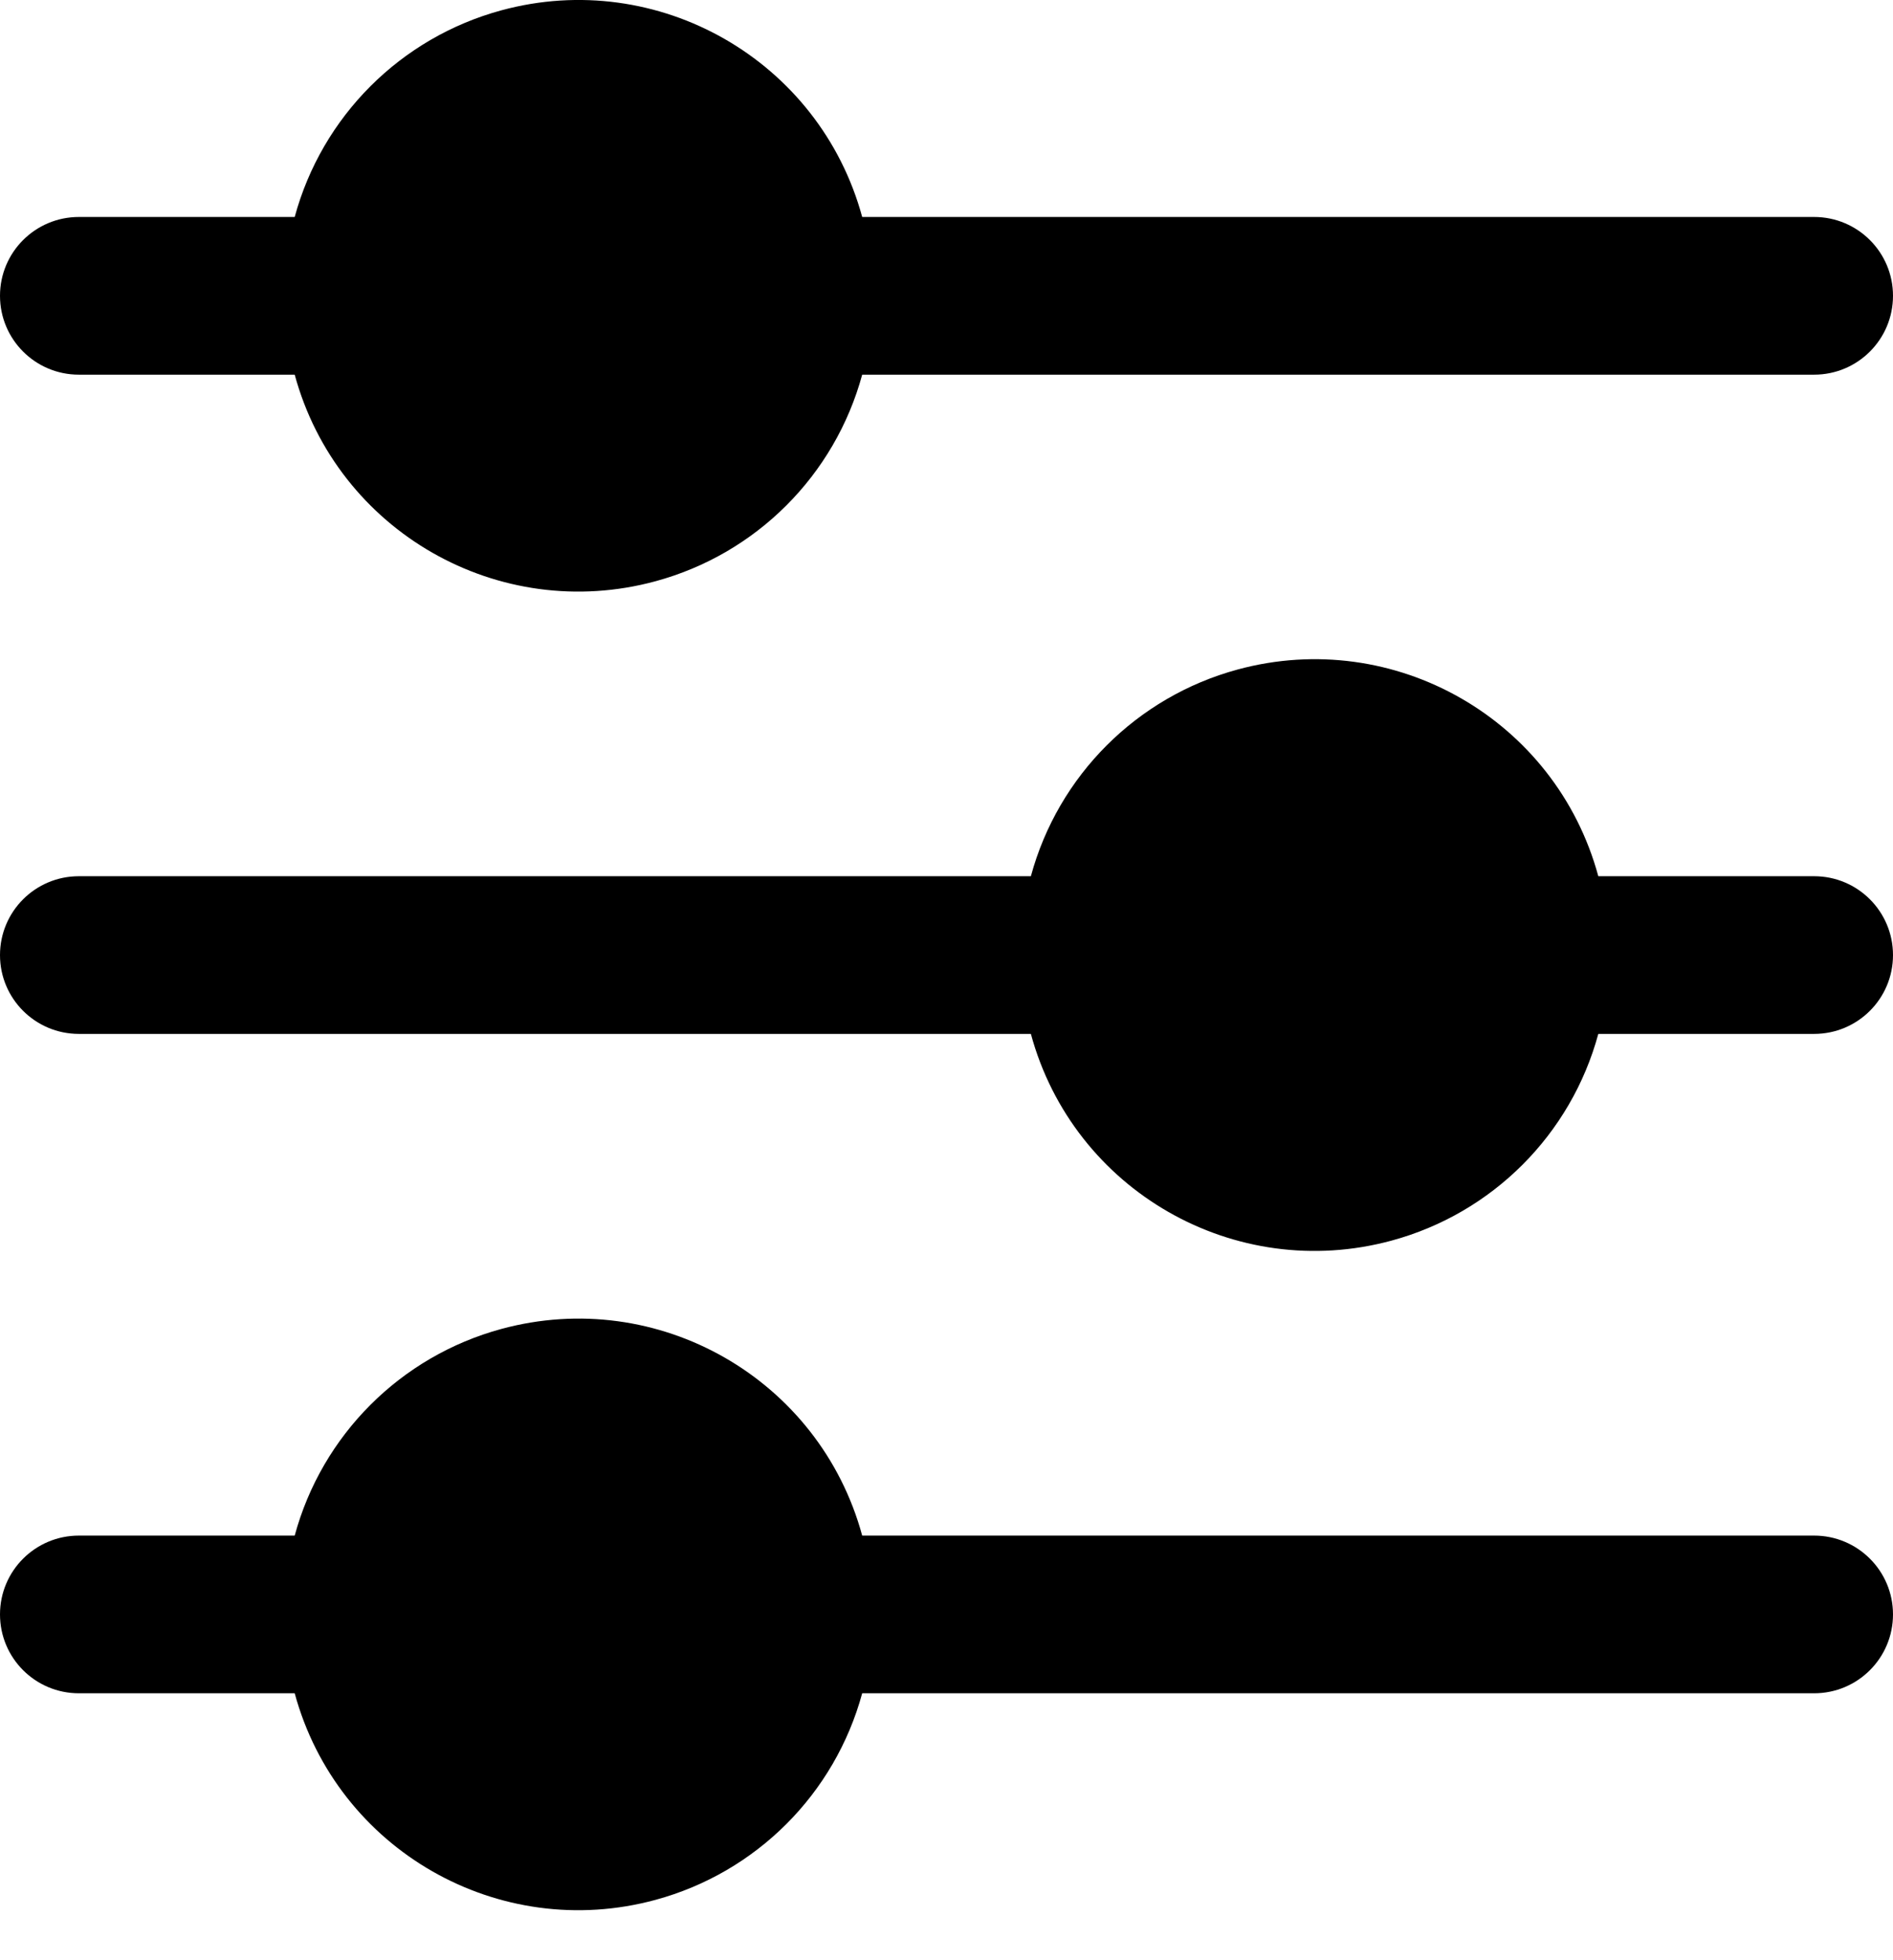 <svg width="28" height="29" viewBox="0 0 28 29" fill="none" xmlns="http://www.w3.org/2000/svg">
<path d="M1.167 5.543H4.359C4.989 7.861 7.378 9.229 9.696 8.599C11.185 8.195 12.348 7.032 12.753 5.543H26.833C27.478 5.543 28 5.021 28 4.376C28 3.732 27.478 3.21 26.833 3.21H12.753C12.123 0.892 9.733 -0.477 7.415 0.153C5.926 0.558 4.763 1.721 4.359 3.21H1.167C0.522 3.21 0 3.732 0 4.376C0 5.021 0.522 5.543 1.167 5.543Z" fill="black"/>
<path d="M26.833 12.963H23.641C23.013 10.645 20.624 9.276 18.306 9.905C16.817 10.309 15.652 11.473 15.248 12.963H1.167C0.522 12.963 0 13.485 0 14.13C0 14.774 0.522 15.296 1.167 15.296H15.248C15.877 17.614 18.266 18.983 20.583 18.354C22.073 17.95 23.237 16.786 23.641 15.296H26.833C27.478 15.296 28 14.774 28 14.13C28 13.485 27.478 12.963 26.833 12.963Z" fill="black"/>
<path d="M26.833 22.718H12.753C12.123 20.399 9.733 19.031 7.415 19.661C5.926 20.066 4.763 21.229 4.359 22.718H1.167C0.522 22.718 0 23.24 0 23.884C0 24.529 0.522 25.051 1.167 25.051H4.359C4.989 27.369 7.378 28.737 9.696 28.107C11.185 27.703 12.348 26.54 12.753 25.051H26.833C27.478 25.051 28 24.529 28 23.884C28 23.24 27.478 22.718 26.833 22.718Z" fill="black"/>
</svg>
